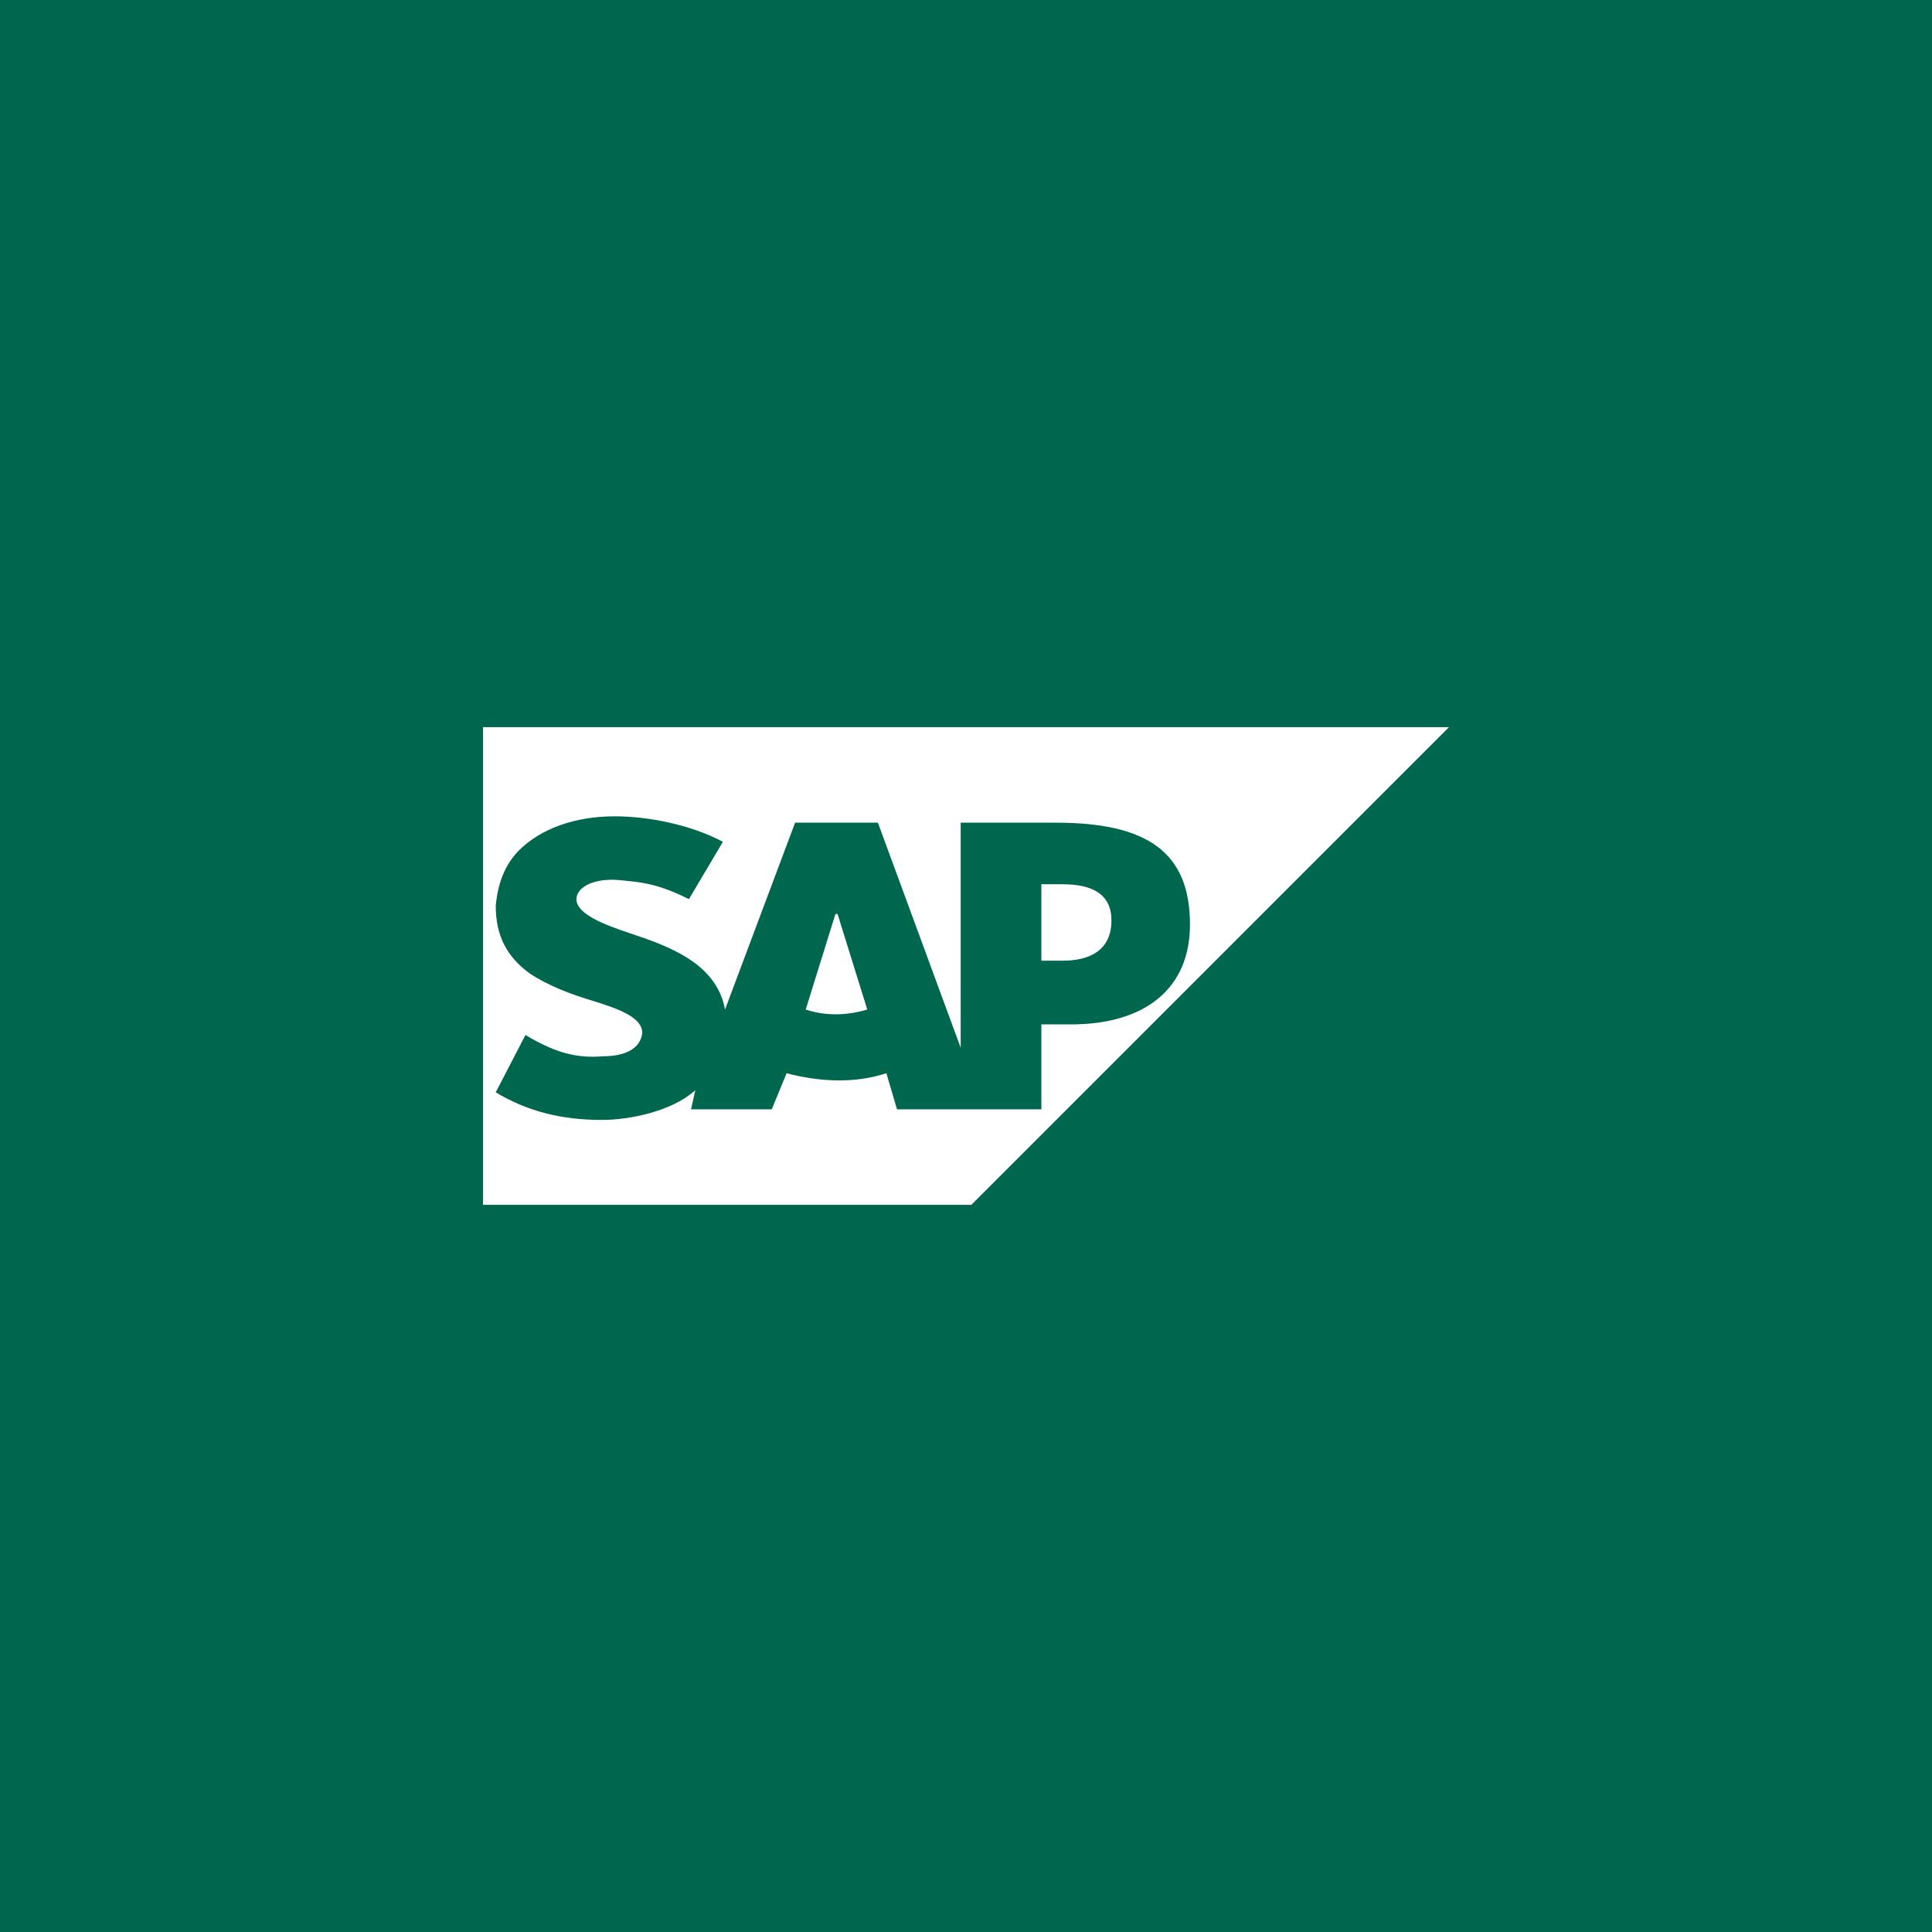 <?xml version="1.0" encoding="UTF-8" standalone="no"?><!-- Generator: Gravit.io --><svg xmlns="http://www.w3.org/2000/svg" xmlns:xlink="http://www.w3.org/1999/xlink" style="isolation:isolate" viewBox="0 0 512 512" width="512pt" height="512pt"><rect x="0" y="0" width="512" height="512" fill="#333333" stroke="none"/><defs><clipPath id="_clipPath_abETvynNT0Y2PkJp09Ql6UDnwXAZyKlq"><rect width="512" height="512"/></clipPath></defs><g clip-path="url(#_clipPath_abETvynNT0Y2PkJp09Ql6UDnwXAZyKlq)"><rect x="0" y="0" width="512" height="512" transform="matrix(1,0,0,1,0,0)" fill="rgb(0,103,79)"/><path d=" M 384 192.703 L 128 192.703 L 128 319.297 L 257.407 319.297 M 254.593 218.022 L 254.593 277.662 L 232.651 218.022 L 210.708 218.022 L 192.141 267.534 C 189.89 255.156 176.949 250.655 166.822 247.279 C 160.07 245.029 152.756 242.215 152.756 238.277 C 152.756 235.464 156.695 232.651 164.009 233.213 C 169.073 233.776 173.574 233.776 182.576 238.277 L 191.578 223.086 C 183.138 218.585 171.886 216.334 162.884 216.334 C 152.193 216.334 143.191 219.71 137.565 225.336 C 133.626 229.275 131.938 234.338 131.376 239.965 C 131.376 247.842 134.189 253.468 140.378 257.969 C 145.442 261.345 151.631 263.596 157.257 265.284 C 164.571 267.534 170.198 269.785 170.198 273.723 C 169.635 278.787 164.009 279.912 160.07 279.912 C 153.319 280.475 147.692 279.349 139.253 274.286 L 131.376 289.477 C 139.815 294.541 148.818 296.791 159.508 296.791 C 166.822 296.791 178.075 294.541 184.264 288.914 L 183.138 293.978 L 204.519 293.978 L 208.457 284.413 C 216.897 286.664 226.462 287.226 234.901 284.413 L 237.714 293.978 L 275.974 293.978 L 275.974 271.473 L 283.851 271.473 C 303.543 271.473 315.358 261.908 315.358 245.029 C 315.358 225.899 304.105 218.022 279.912 218.022 L 254.593 218.022 Z  M 213.521 267.534 L 221.398 242.215 L 221.96 242.215 L 229.837 267.534 C 224.211 269.222 218.585 269.222 213.521 267.534 Z  M 275.974 254.593 L 275.974 234.338 L 281.6 234.338 C 288.914 234.338 294.541 236.589 294.541 243.903 C 294.541 251.78 288.914 254.593 281.6 254.593 L 275.974 254.593 Z " fill-rule="evenodd" fill="rgb(255,255,255)"/></g></svg>
